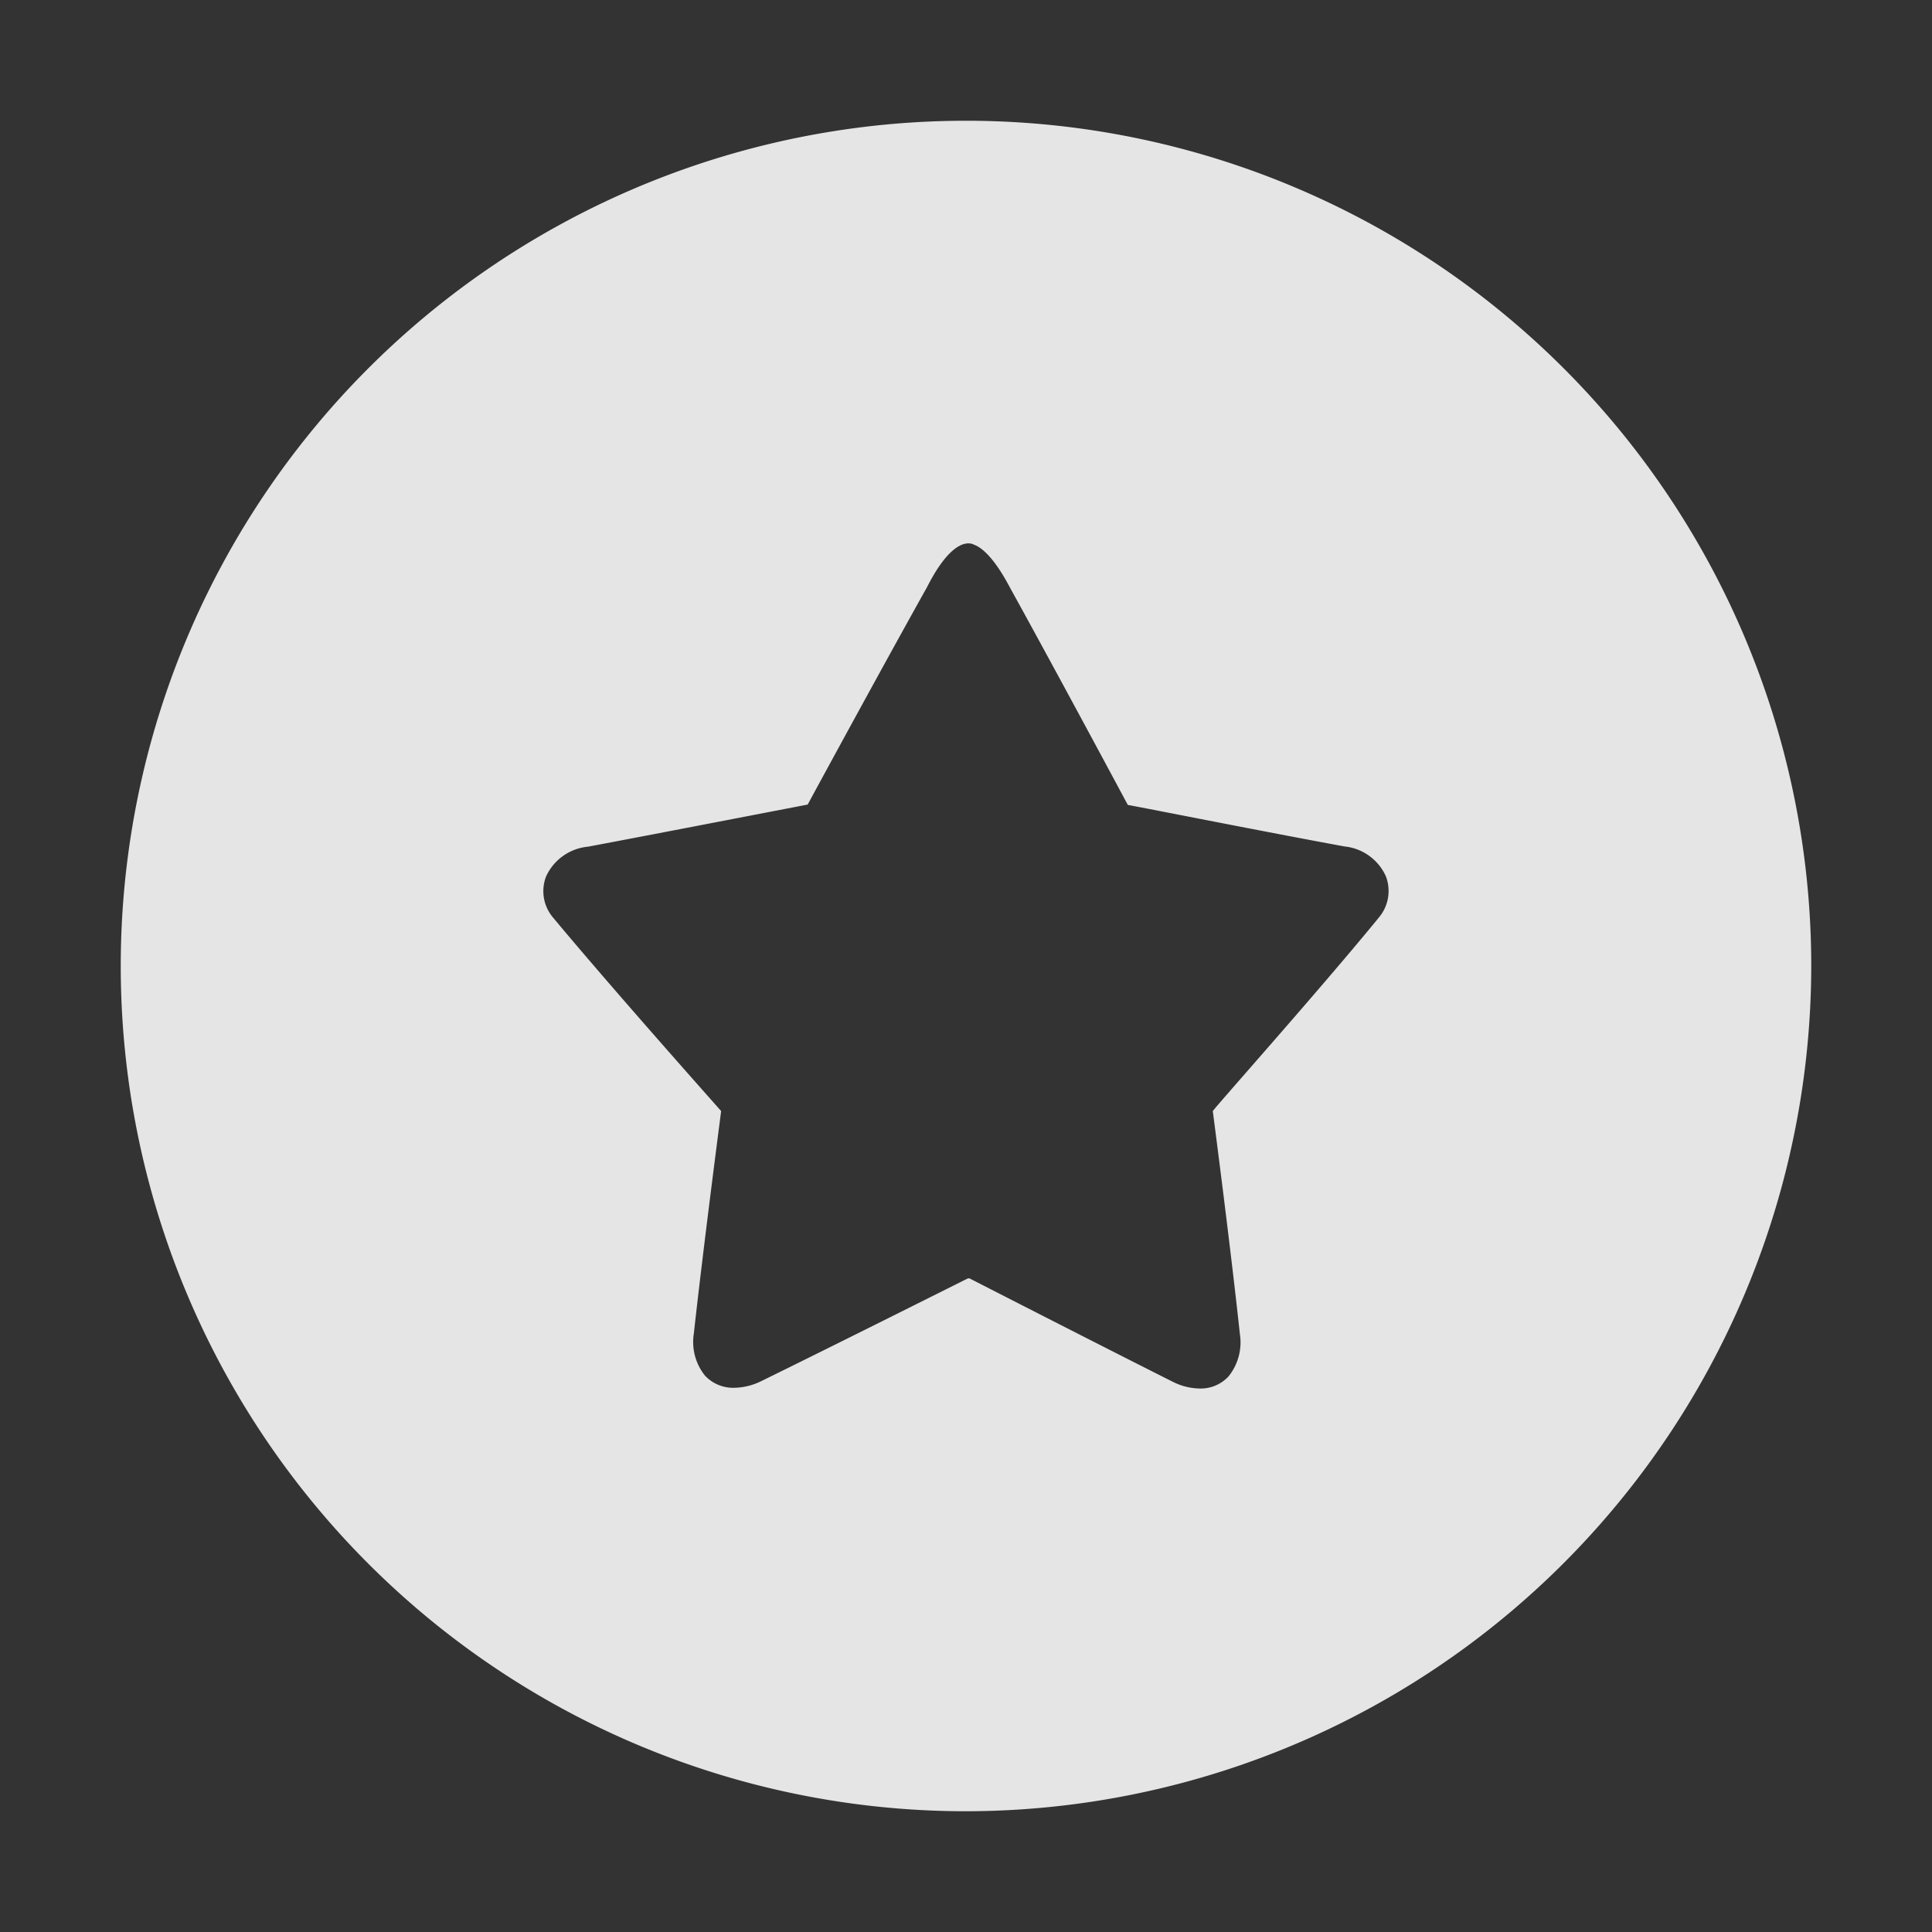 <svg id="icon_24px_-_default_acc" data-name="icon 24px - default acc" xmlns="http://www.w3.org/2000/svg" width="16" height="16" viewBox="0 0 16 16">
  <rect x="0" y="0" width="16" height="16" fill="#333333" stroke="none"/>
  <rect id="Rectangle_6446" data-name="Rectangle 6446" width="16" height="16" fill="none"/>
  <path id="Path_68410" data-name="Path 68410" d="M7,14a7,7,0,1,1,7-7A7.008,7.008,0,0,1,7,14Zm.02-4.413h0l.009,0c.911.466,1.42.724,1.687.858a.51.51,0,0,0,.219.054.313.313,0,0,0,.239-.1.449.449,0,0,0,.094-.352c-.079-.738-.223-1.834-.224-1.845S9.928,7.2,10.418,6.6a.341.341,0,0,0,.06-.341.422.422,0,0,0-.343-.249C9.492,5.892,8.527,5.7,8.34,5.666h0s-.593-1.107-.976-1.8c-.135-.256-.239-.335-.3-.356A.091.091,0,0,0,7.019,3.5c-.059,0-.182.047-.342.363-.375.67-.963,1.753-.988,1.8l-.166.032c-.333.064-1.112.215-1.654.317a.424.424,0,0,0-.348.25.338.338,0,0,0,.061.339c.485.583,1.353,1.558,1.39,1.6,0,.006-.144,1.1-.226,1.843a.444.444,0,0,0,.093.349.319.319,0,0,0,.243.1A.522.522,0,0,0,5.3,10.44c.612-.3,1.525-.758,1.716-.853Z" transform="translate(1 1)" fill="rgba(255,255,255,0.87)"/>
</svg>
